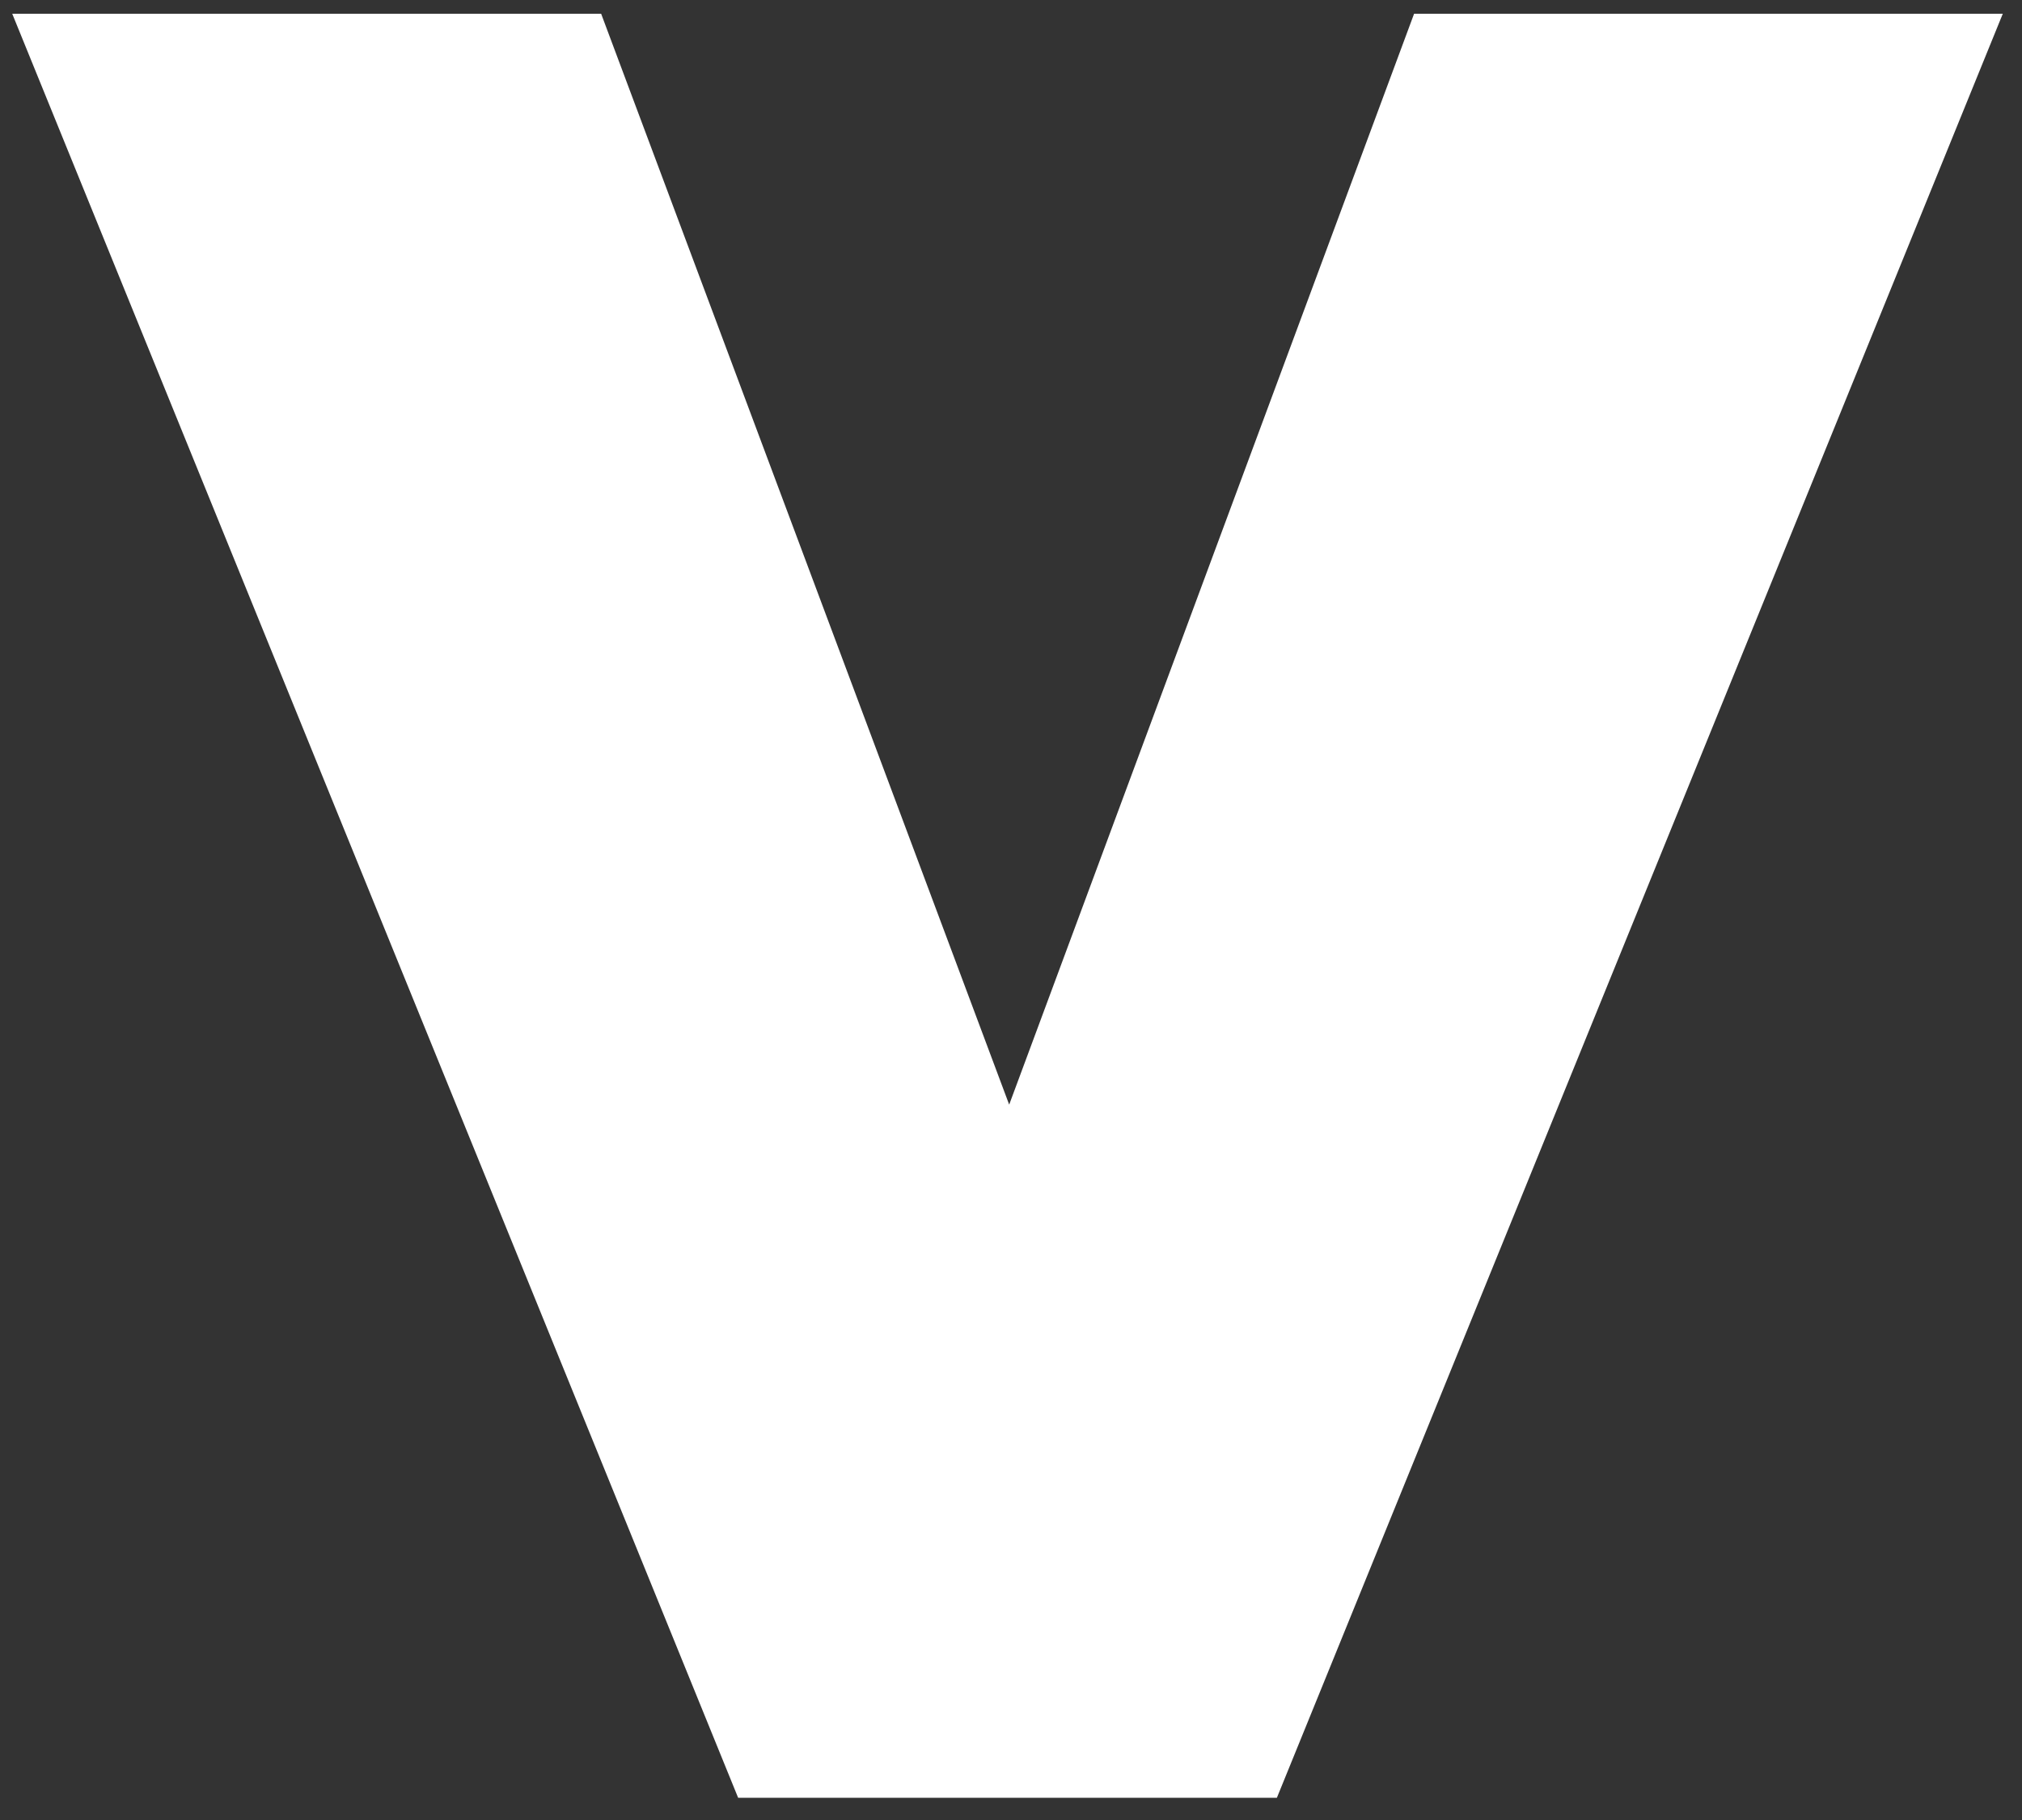 ﻿<?xml version="1.0" encoding="utf-8"?>
<svg version="1.1" xmlns:xlink="http://www.w3.org/1999/xlink" width="20px" height="18px" xmlns="http://www.w3.org/2000/svg">
  <rect width="100%" height="100%" fill="#333333" stroke="none"/>
  <g transform="matrix(1 0 0 1 -1071 -3943 )">
    <path d="M 13.987 0.136  L 9.982 10.925  L 5.946 0.136  L 0.121 0.136  L 7.301 17.78  L 12.63 17.78  L 19.81 0.136  L 13.987 0.136  Z " fill-rule="nonzero" fill="#ffffff" stroke="none" transform="matrix(1 0 0 1 1071 3943 )" />
  </g>
</svg>